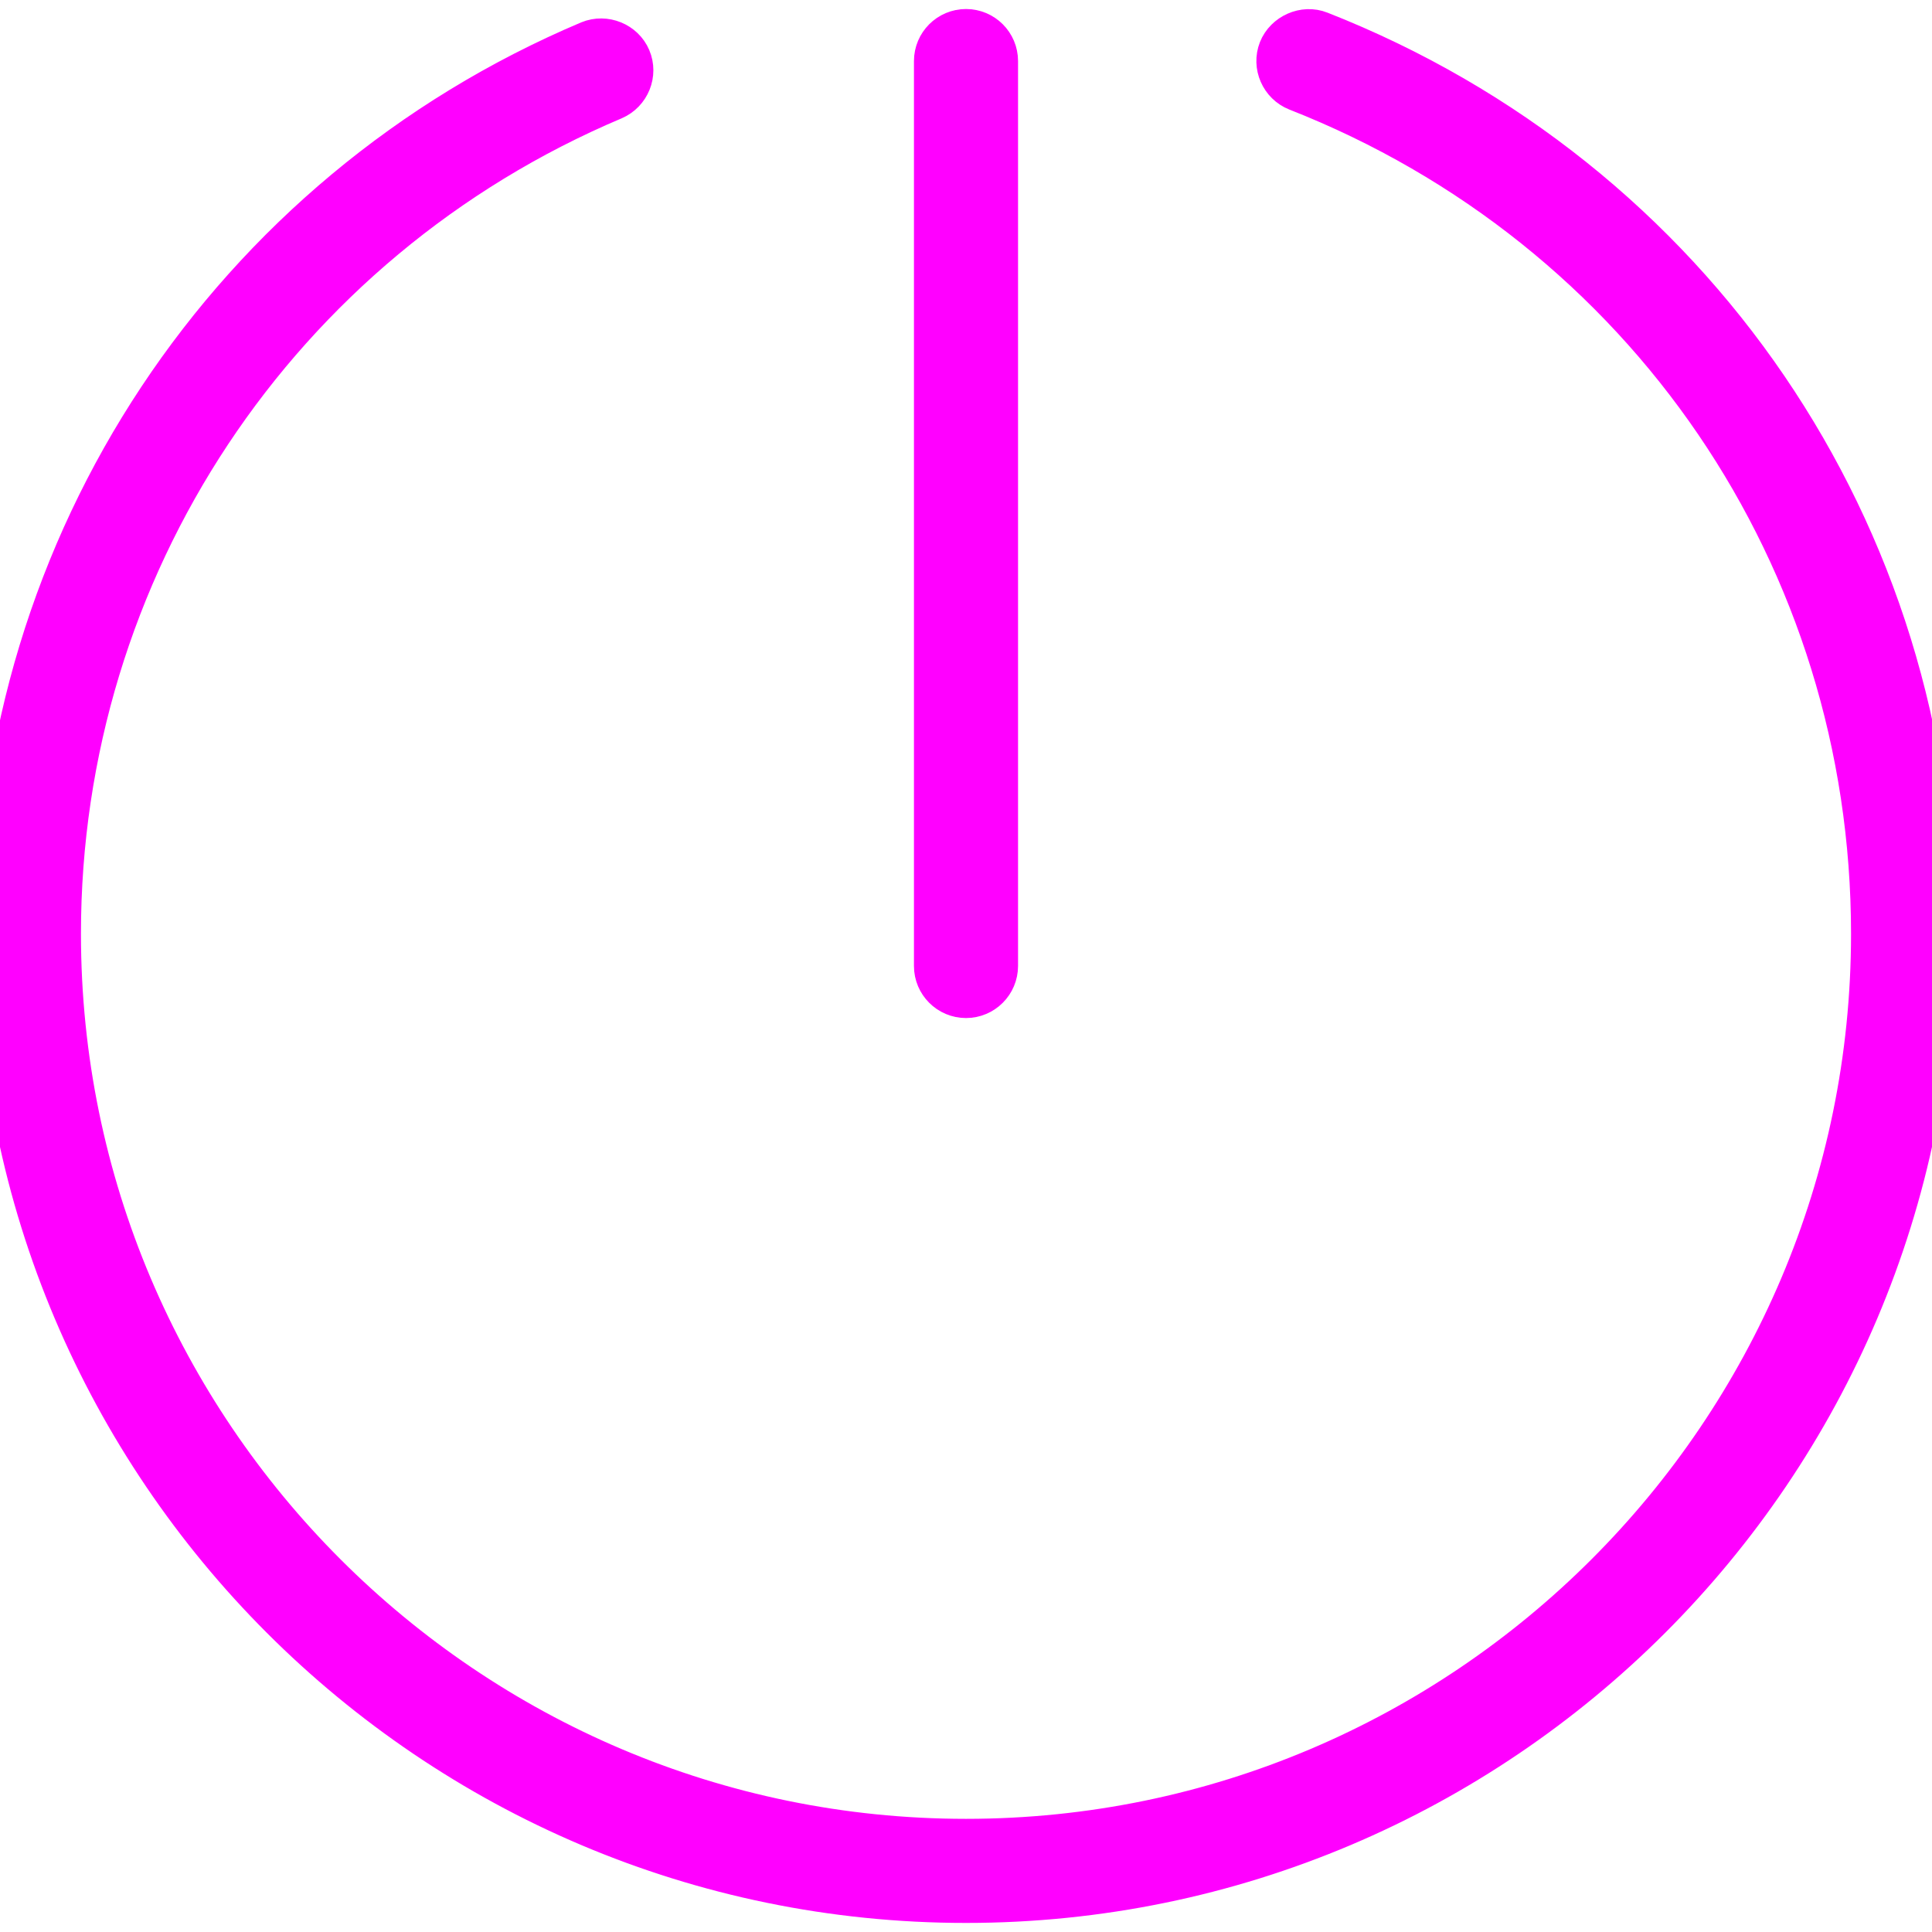 <!DOCTYPE svg PUBLIC "-//W3C//DTD SVG 1.1//EN" "http://www.w3.org/Graphics/SVG/1.1/DTD/svg11.dtd">
<!-- Uploaded to: SVG Repo, www.svgrepo.com, Transformed by: SVG Repo Mixer Tools -->
<svg fill="#ff00ff" version="1.1" id="Capa_1" xmlns="http://www.w3.org/2000/svg" xmlns:xlink="http://www.w3.org/1999/xlink" width="183px" height="183px" viewBox="0 0 41.762 41.762" xml:space="preserve" stroke="#ff00ff">
<g id="SVGRepo_bgCarrier" stroke-width="0"/>
<g id="SVGRepo_tracerCarrier" stroke-linecap="round" stroke-linejoin="round"/>
<g id="SVGRepo_iconCarrier"> <g> <path d="M28.512,0.739c-0.312-0.125-0.688,0.044-0.812,0.354c-0.125,0.319,0.035,0.683,0.354,0.81 c7.568,2.973,12.458,10.149,12.458,18.282c0,10.825-8.807,19.631-19.631,19.631c-10.824,0-19.631-8.807-19.631-19.631 C1.248,12.277,5.955,5.176,13.243,2.097c0.316-0.137,0.465-0.505,0.331-0.82c-0.13-0.308-0.502-0.462-0.818-0.332 C5.005,4.222-0.002,11.774,0,20.185c0,11.514,9.367,20.881,20.881,20.881c11.514,0,20.881-9.367,20.881-20.881 C41.762,11.534,36.561,3.902,28.512,0.739z"/> <path d="M21.506,20.88V1.32c0-0.345-0.28-0.625-0.625-0.625c-0.345,0-0.625,0.28-0.625,0.625v19.561 c0,0.345,0.28,0.625,0.625,0.625C21.226,21.506,21.506,21.225,21.506,20.88z"/> </g> </g>
</svg>